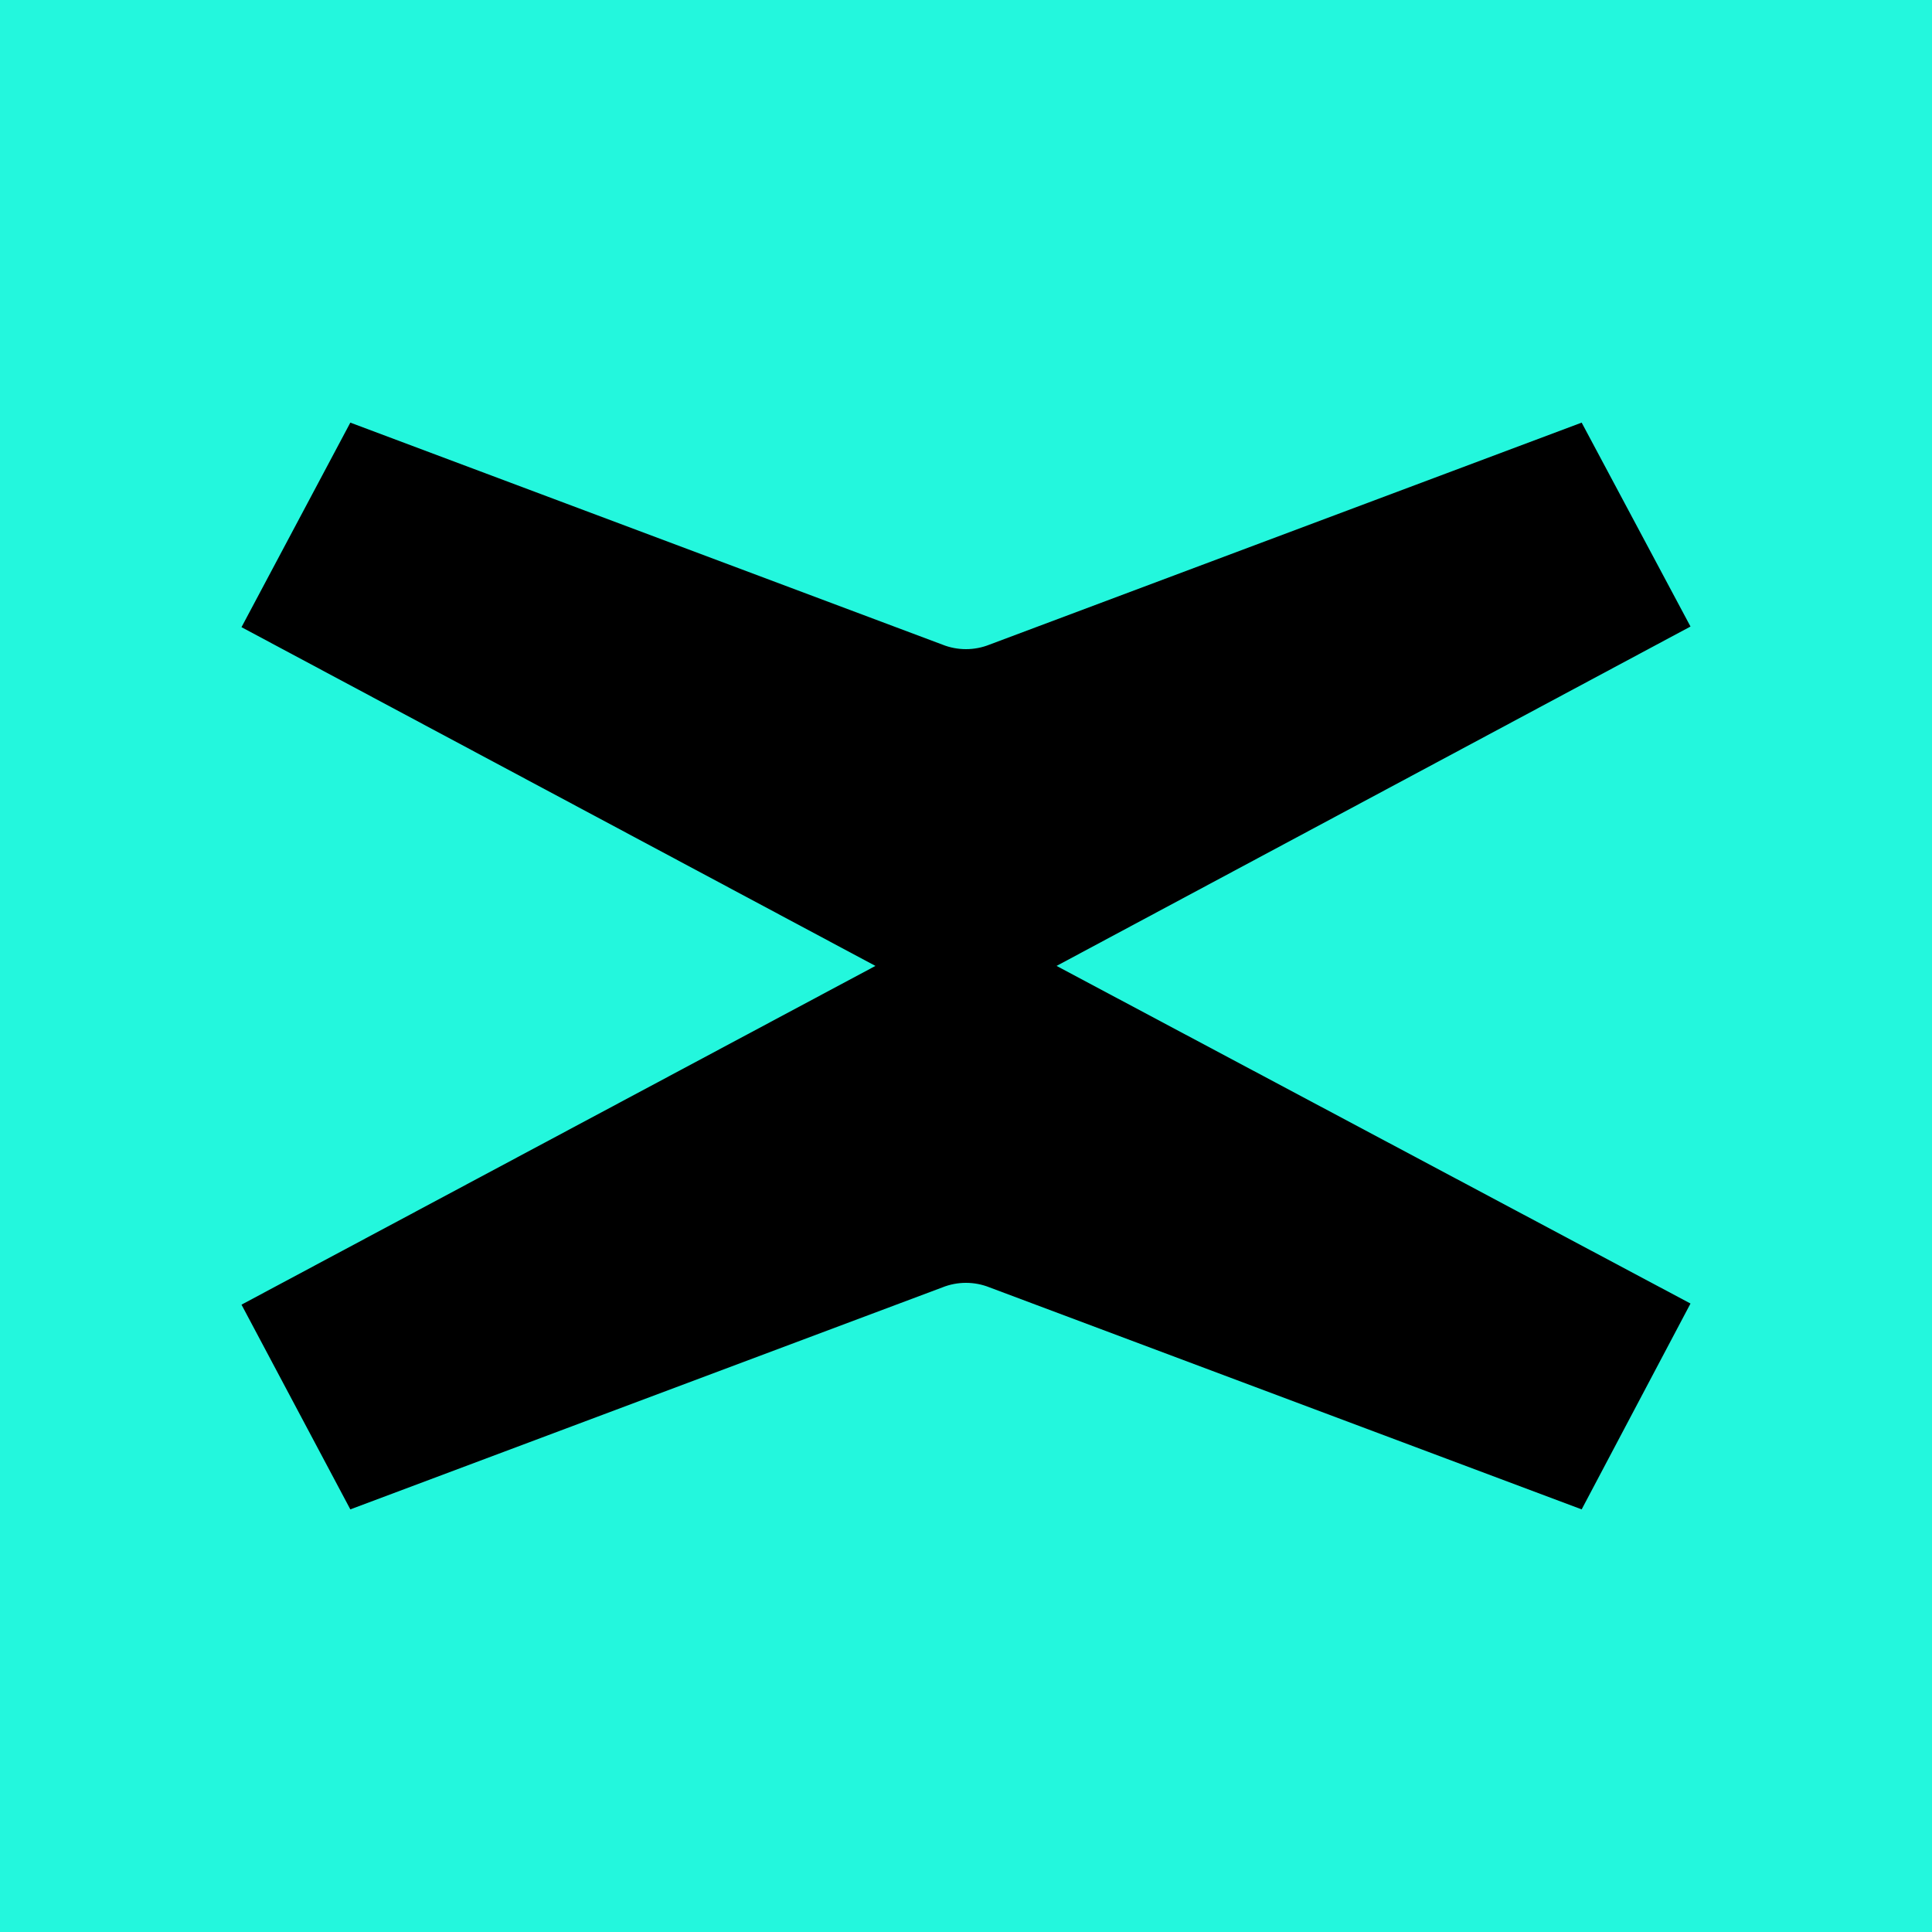<svg width="24" height="24" viewBox="0 0 24 24" fill="none" xmlns="http://www.w3.org/2000/svg">
<g clip-path="url(#clip0_328_59530)">
<path d="M24 0H0V24H24V0Z" fill="#23F7DD"/>
<path d="M13.125 11.999L21 7.783L19.648 5.25L12.294 8.007C12.105 8.083 11.894 8.083 11.705 8.007L4.352 5.25L3 7.791L10.875 11.999L3 16.207L4.352 18.75L11.705 15.993C11.894 15.917 12.105 15.917 12.294 15.993L19.648 18.75L21 16.193L13.125 11.999Z" fill="black"/>
</g>
<defs>
<clipPath id="clip0_328_59530">
<rect width="24" height="24" fill="white"/>
</clipPath>
</defs>
</svg>
